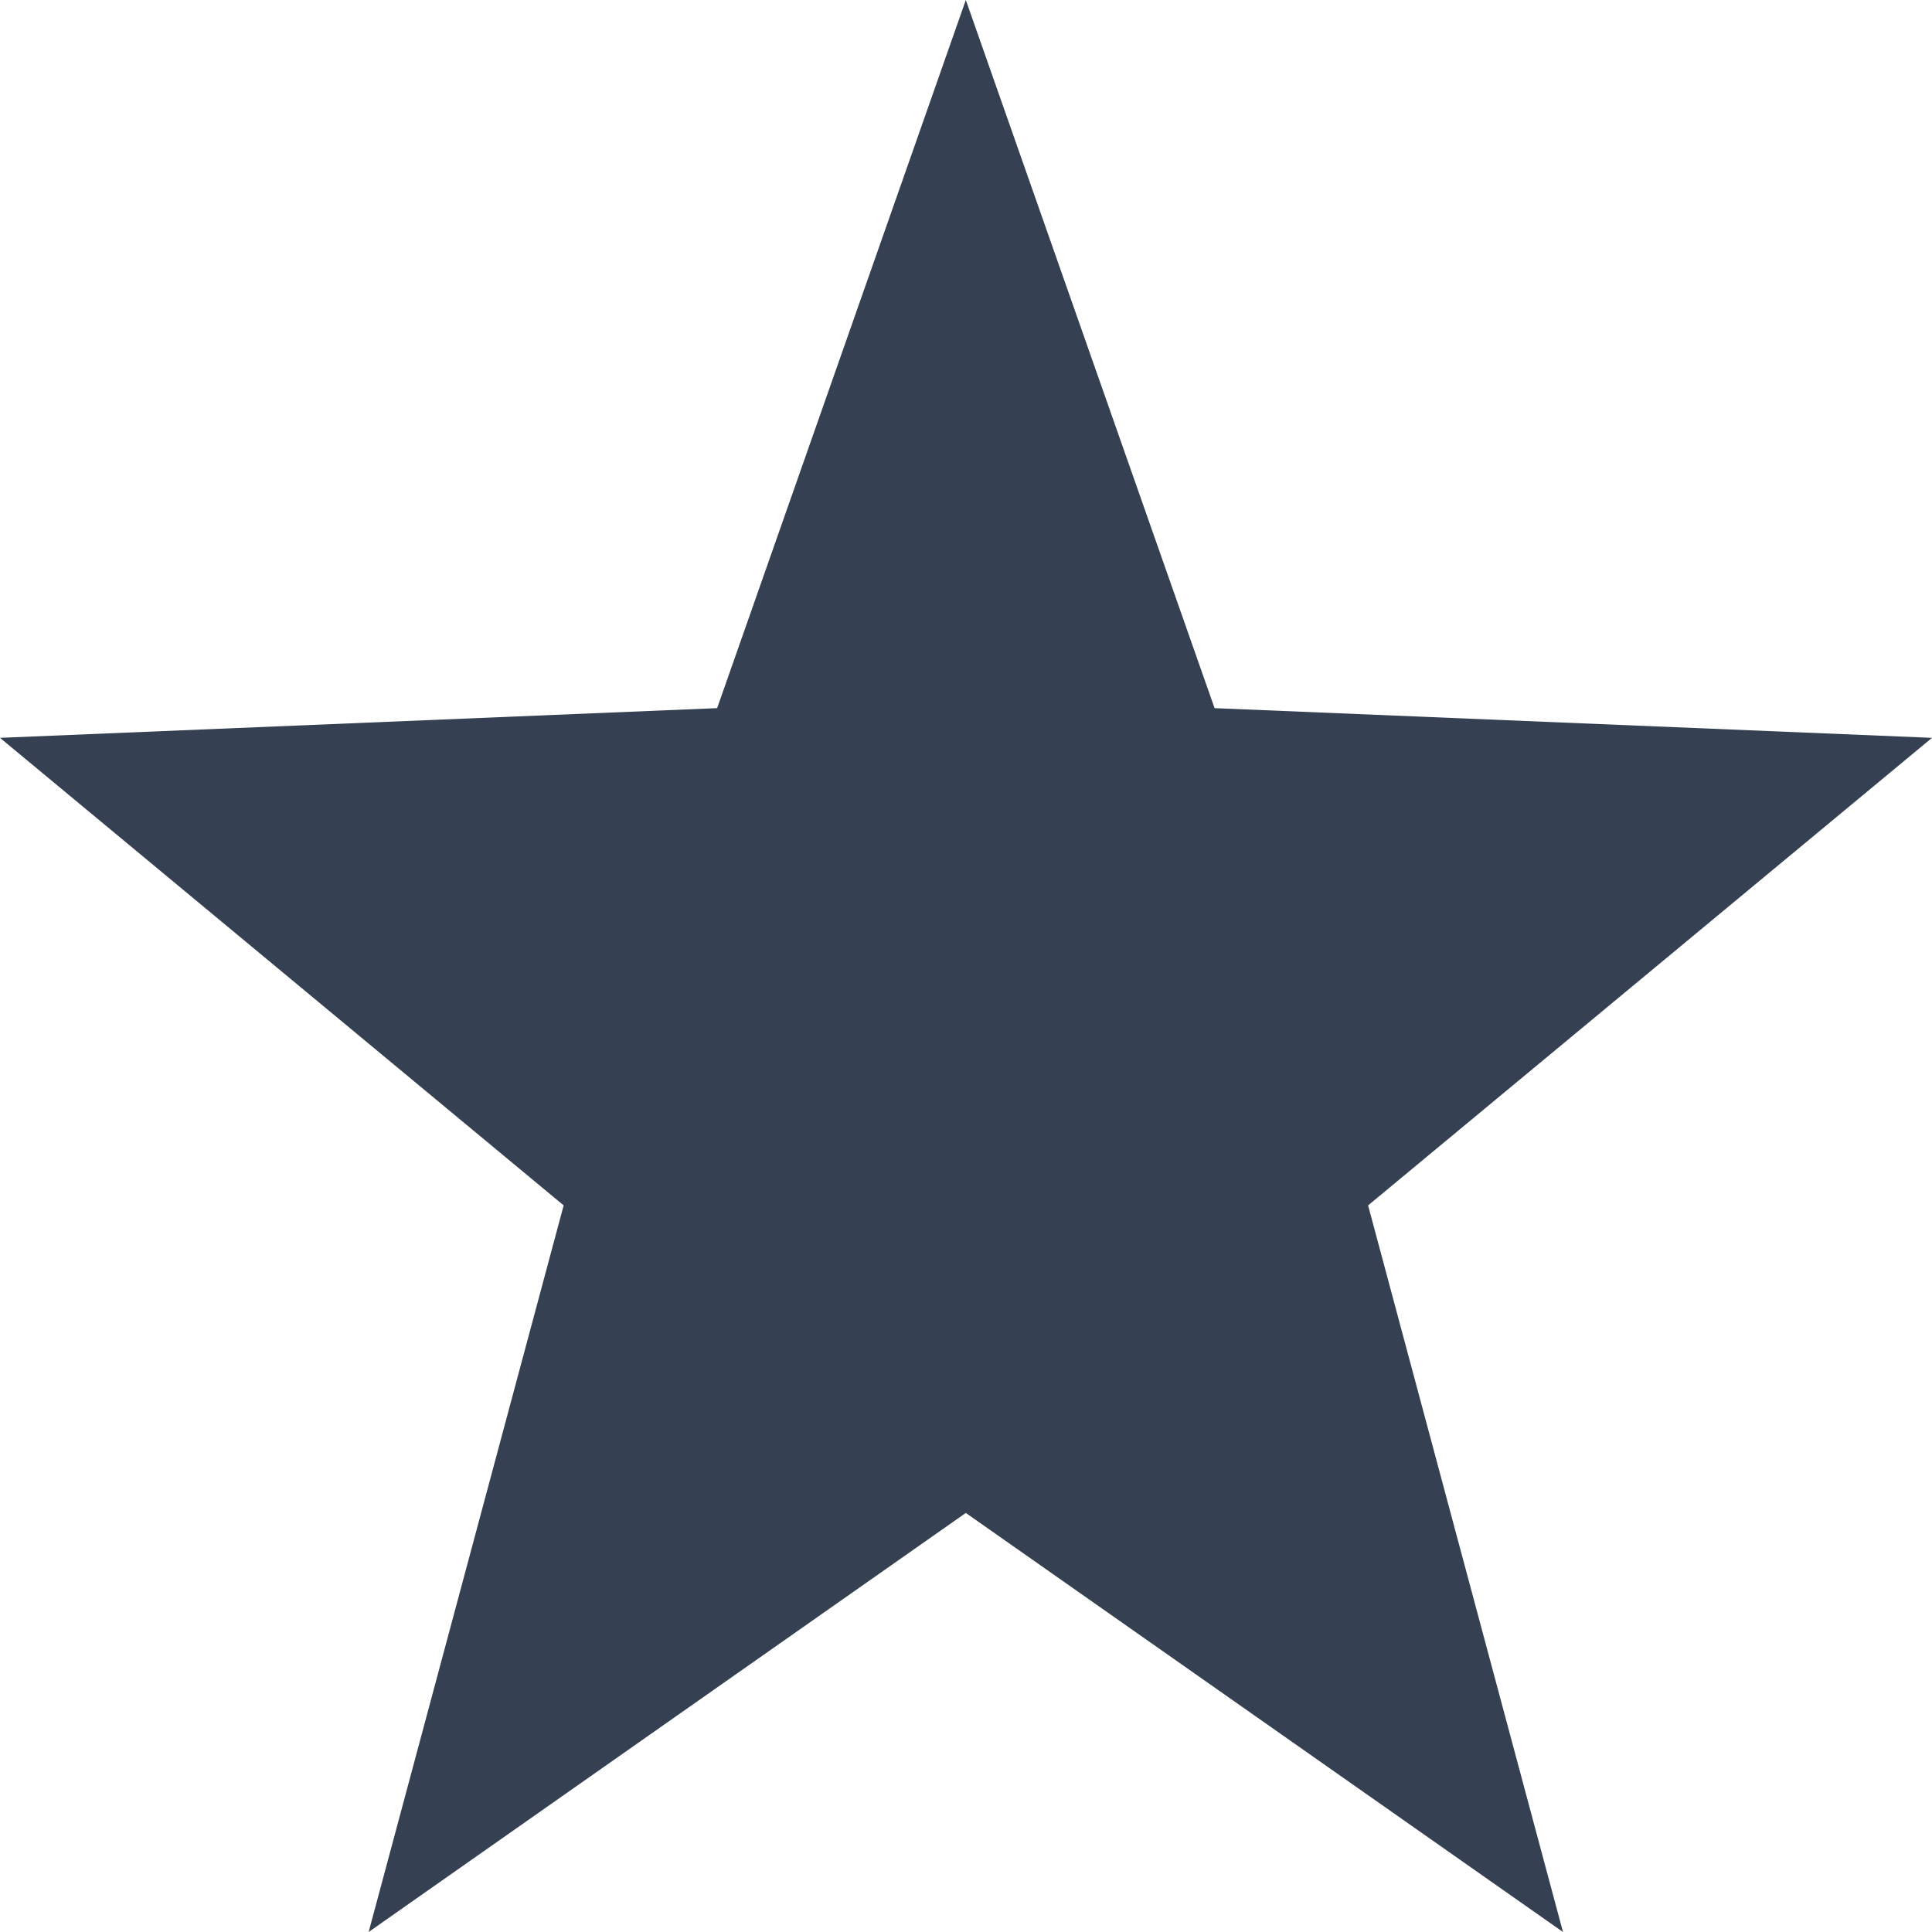 <svg xmlns="http://www.w3.org/2000/svg" width="32" height="32" viewBox="0 0 32 32"><defs><style>.a{fill:#354052;}</style></defs><title>favorite_fill</title><polygon class="a" points="15.997 0 20.117 11.729 32 12.221 22.66 19.965 25.888 32 15.997 25.059 6.106 32 9.336 19.965 0 12.221 11.878 11.729 15.997 0"/></svg>
